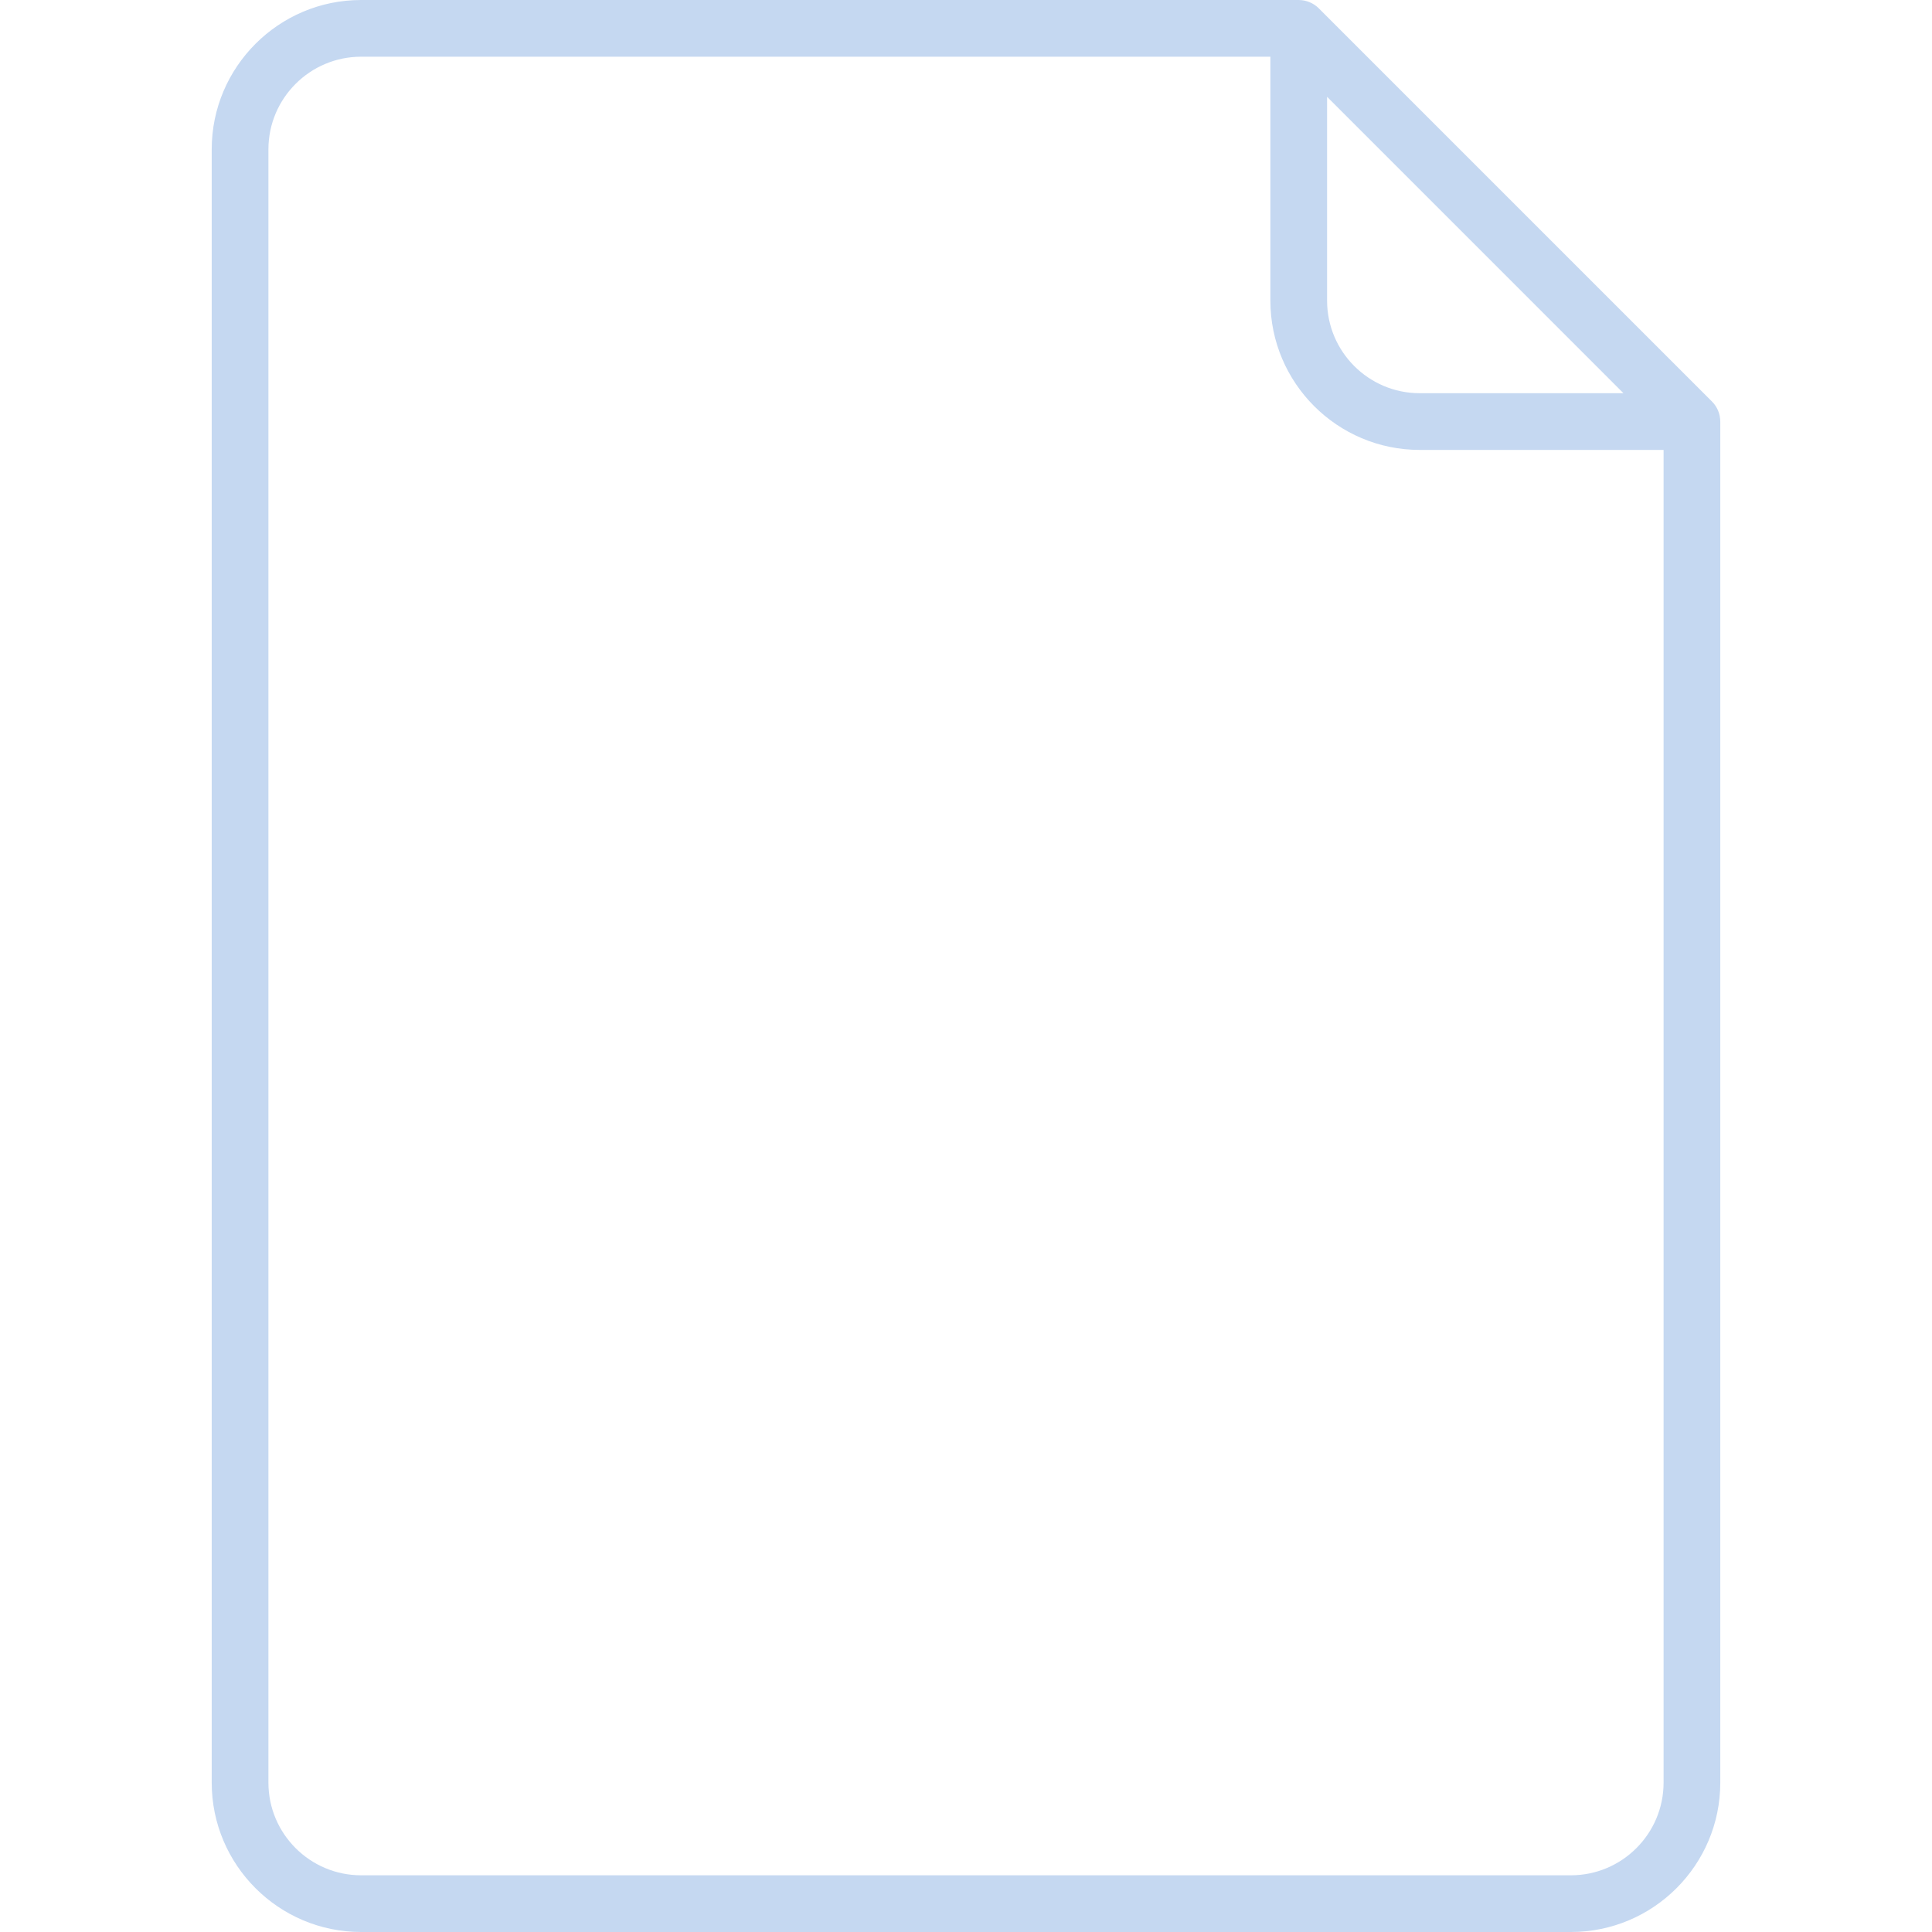 <svg width="48" height="48" viewBox="0 0 48 48" fill="none" xmlns="http://www.w3.org/2000/svg">
<path d="M42.736 10.403C42.734 10.386 42.731 10.369 42.728 10.352C42.727 10.346 42.727 10.341 42.726 10.335C42.722 10.315 42.717 10.295 42.711 10.276C42.71 10.273 42.71 10.271 42.709 10.268C42.703 10.248 42.696 10.229 42.688 10.21C42.687 10.208 42.687 10.206 42.686 10.204C42.678 10.185 42.67 10.168 42.661 10.15C42.659 10.147 42.658 10.144 42.656 10.141C42.648 10.125 42.638 10.109 42.628 10.094C42.626 10.09 42.623 10.086 42.621 10.082C42.611 10.068 42.601 10.054 42.59 10.04C42.586 10.036 42.583 10.031 42.58 10.027C42.566 10.01 42.552 9.995 42.537 9.98C42.536 9.978 42.535 9.977 42.533 9.975L32.764 0.206C32.763 0.205 32.761 0.203 32.759 0.201C32.744 0.187 32.729 0.173 32.713 0.16C32.708 0.156 32.703 0.152 32.697 0.148C32.684 0.138 32.672 0.128 32.658 0.119C32.653 0.116 32.648 0.113 32.643 0.11C32.629 0.101 32.614 0.092 32.599 0.084C32.595 0.082 32.592 0.08 32.588 0.079C32.571 0.07 32.554 0.061 32.536 0.054C32.534 0.053 32.532 0.052 32.529 0.051C32.51 0.044 32.491 0.037 32.471 0.031C32.469 0.03 32.466 0.029 32.464 0.029C32.444 0.023 32.425 0.018 32.405 0.014C32.399 0.013 32.393 0.012 32.387 0.011C32.37 0.008 32.354 0.005 32.337 0.004C32.313 0.001 32.29 0 32.266 0H8.971C6.925 0 5.26 1.665 5.26 3.71V44.29C5.26 46.336 6.925 48 8.971 48H39.029C41.075 48 42.74 46.336 42.74 44.29V10.474C42.74 10.45 42.739 10.427 42.736 10.403ZM32.971 2.405L40.334 9.769H35.272C34.003 9.769 32.971 8.737 32.971 7.468V2.405ZM39.029 46.591H8.971C7.702 46.591 6.669 45.559 6.669 44.29V3.71C6.669 2.441 7.702 1.409 8.971 1.409H31.562V7.468C31.562 9.514 33.226 11.178 35.272 11.178H41.331V44.29C41.331 45.559 40.298 46.591 39.029 46.591Z" fill="#C5D8F1"/>
</svg>
